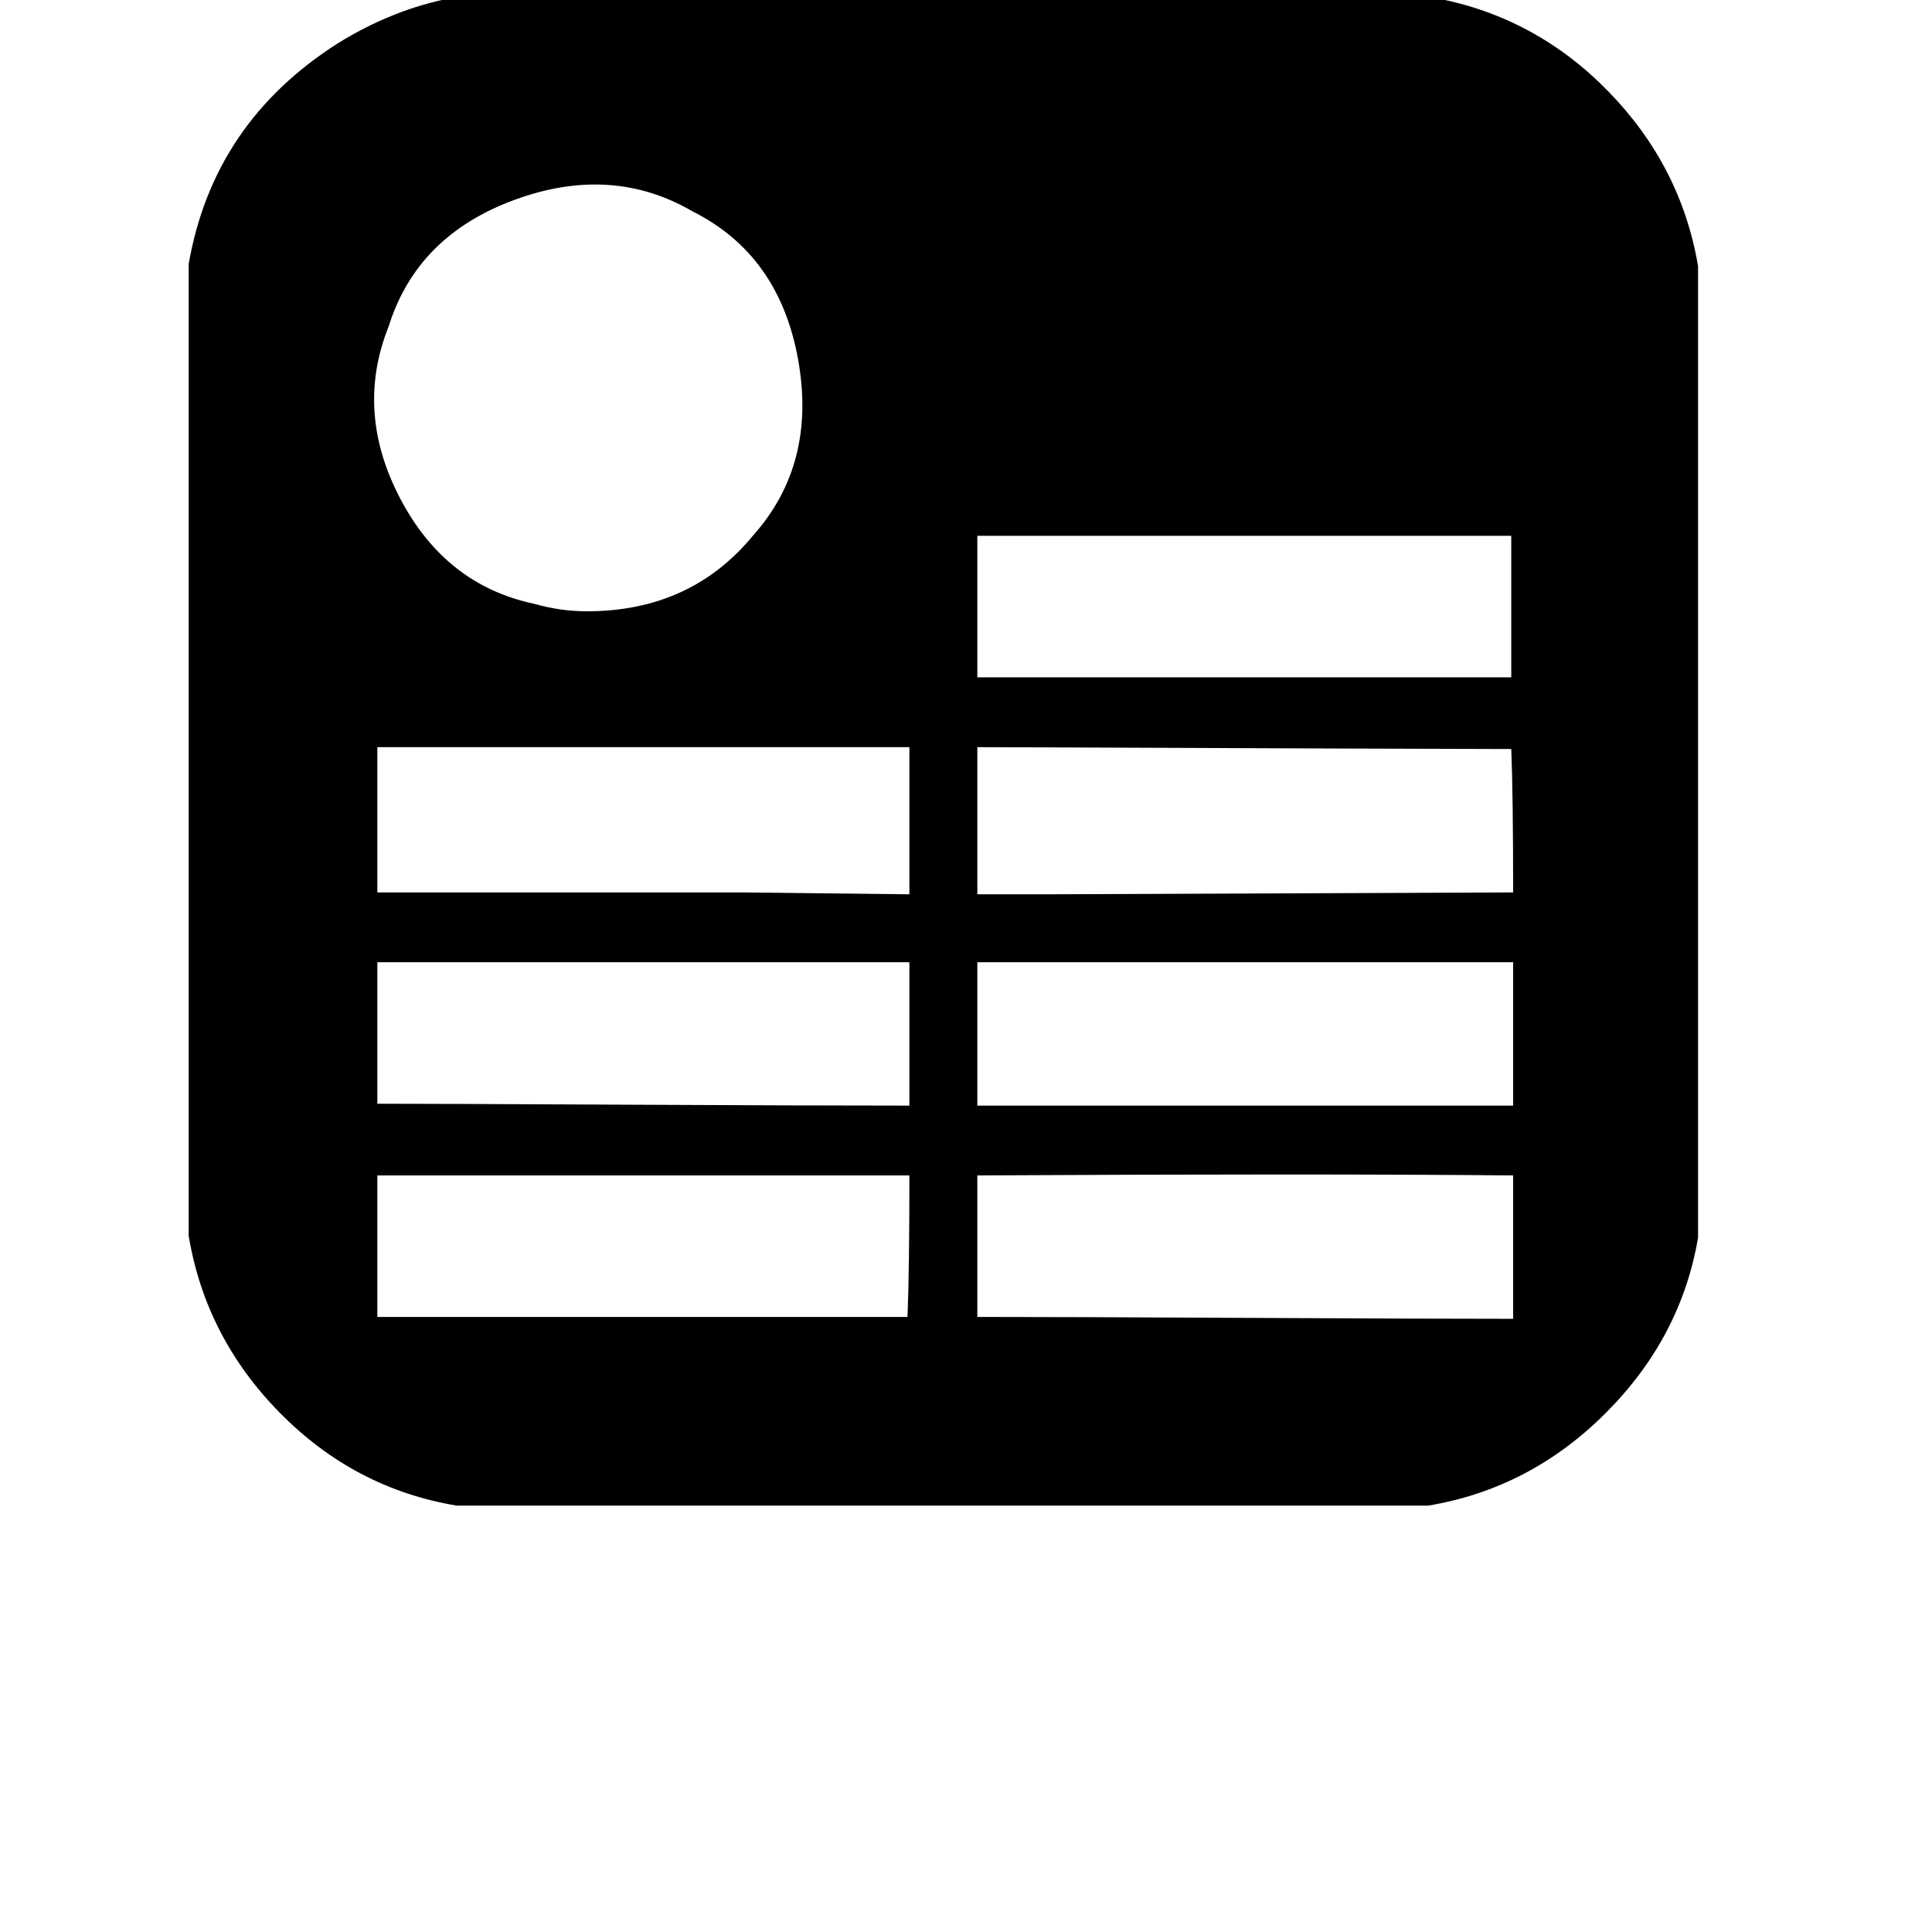 <svg width="64" height="64" viewBox="0 0 1024 1024" xmlns="http://www.w3.org/2000/svg"><path d="M242 798q-54-9-93.5-49T100 655V140q13-75 79-117 29-18 60-24 2-1 4-1h515q1 0 3 1 53 10 91.5 49.5T900 141v515q-9 53-49 93t-94 49H242zm560-99v-76q-106-1-284 0v75q48 0 142.5.5t141.5.5zm-321-1q1-25 1-75H200v75h281zm179-112h142v-76H518v76h142zm-178 0v-76H200v75q31 0 129.5.5t152.5.5zm72-112l248-1q0-51-1-76-31 0-283-1v78h36zm-72 0v-78H200v77h193l89 1zm36-115h283v-75H518v75zm-207-35q55 0 88-40 34-38 24-93.5T367 112q-43-25-94.5-6T206 173q-18 45 6 91t71 56q14 4 28 4z"/></svg>